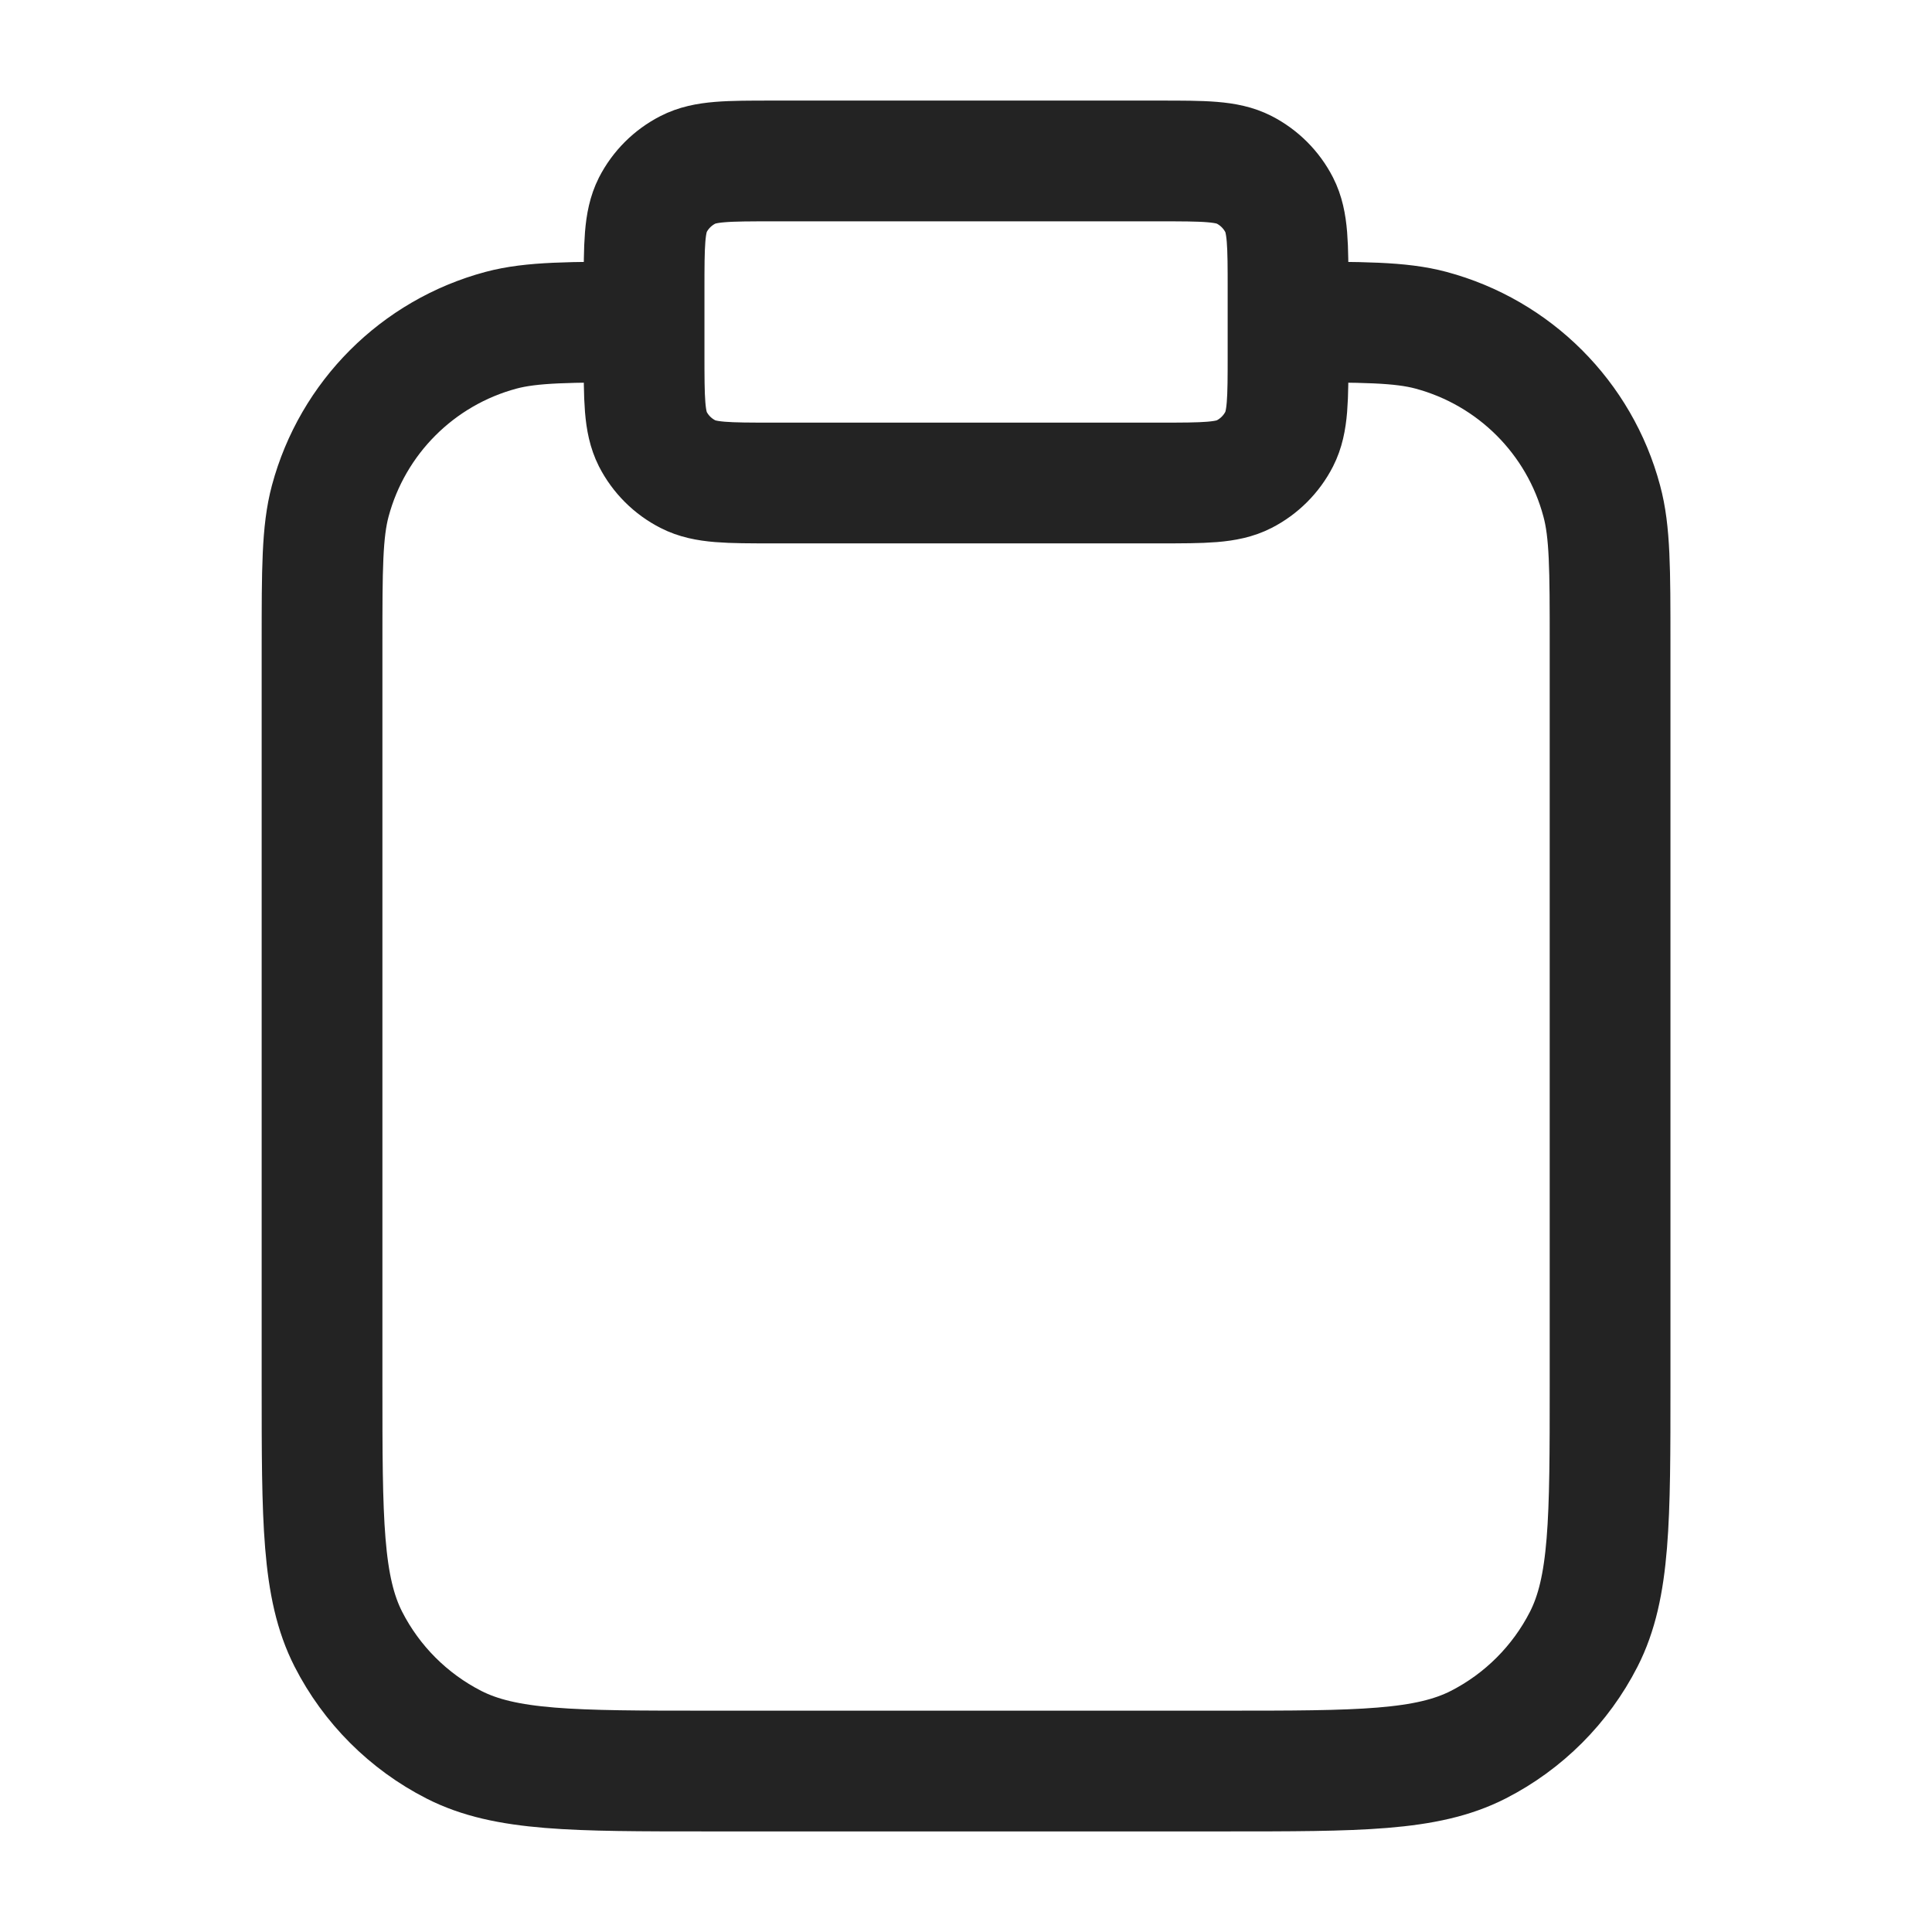 <svg width="16" height="16" viewBox="0 0 16 16" fill="none" xmlns="http://www.w3.org/2000/svg">
<path d="M10.667 2.667C11.287 2.667 11.597 2.667 11.851 2.735C12.541 2.92 13.081 3.459 13.265 4.149C13.334 4.403 13.334 4.713 13.334 5.333V11.467C13.334 12.587 13.334 13.147 13.116 13.575C12.924 13.951 12.618 14.257 12.242 14.449C11.814 14.667 11.254 14.667 10.134 14.667H5.867C4.747 14.667 4.187 14.667 3.759 14.449C3.383 14.257 3.077 13.951 2.885 13.575C2.667 13.147 2.667 12.587 2.667 11.467V5.333C2.667 4.713 2.667 4.403 2.735 4.149C2.92 3.459 3.459 2.92 4.149 2.735C4.404 2.667 4.714 2.667 5.334 2.667M6.4 4H9.6C9.974 4 10.16 4 10.303 3.927C10.428 3.863 10.53 3.761 10.594 3.636C10.667 3.493 10.667 3.307 10.667 2.933V2.4C10.667 2.027 10.667 1.84 10.594 1.697C10.53 1.572 10.428 1.47 10.303 1.406C10.16 1.333 9.974 1.333 9.6 1.333H6.4C6.027 1.333 5.84 1.333 5.698 1.406C5.572 1.47 5.47 1.572 5.406 1.697C5.334 1.84 5.334 2.027 5.334 2.4V2.933C5.334 3.307 5.334 3.493 5.406 3.636C5.47 3.761 5.572 3.863 5.698 3.927C5.84 4 6.027 4 6.4 4Z" stroke="#232323" stroke-linecap="round" stroke-linejoin="round"/>
</svg>
